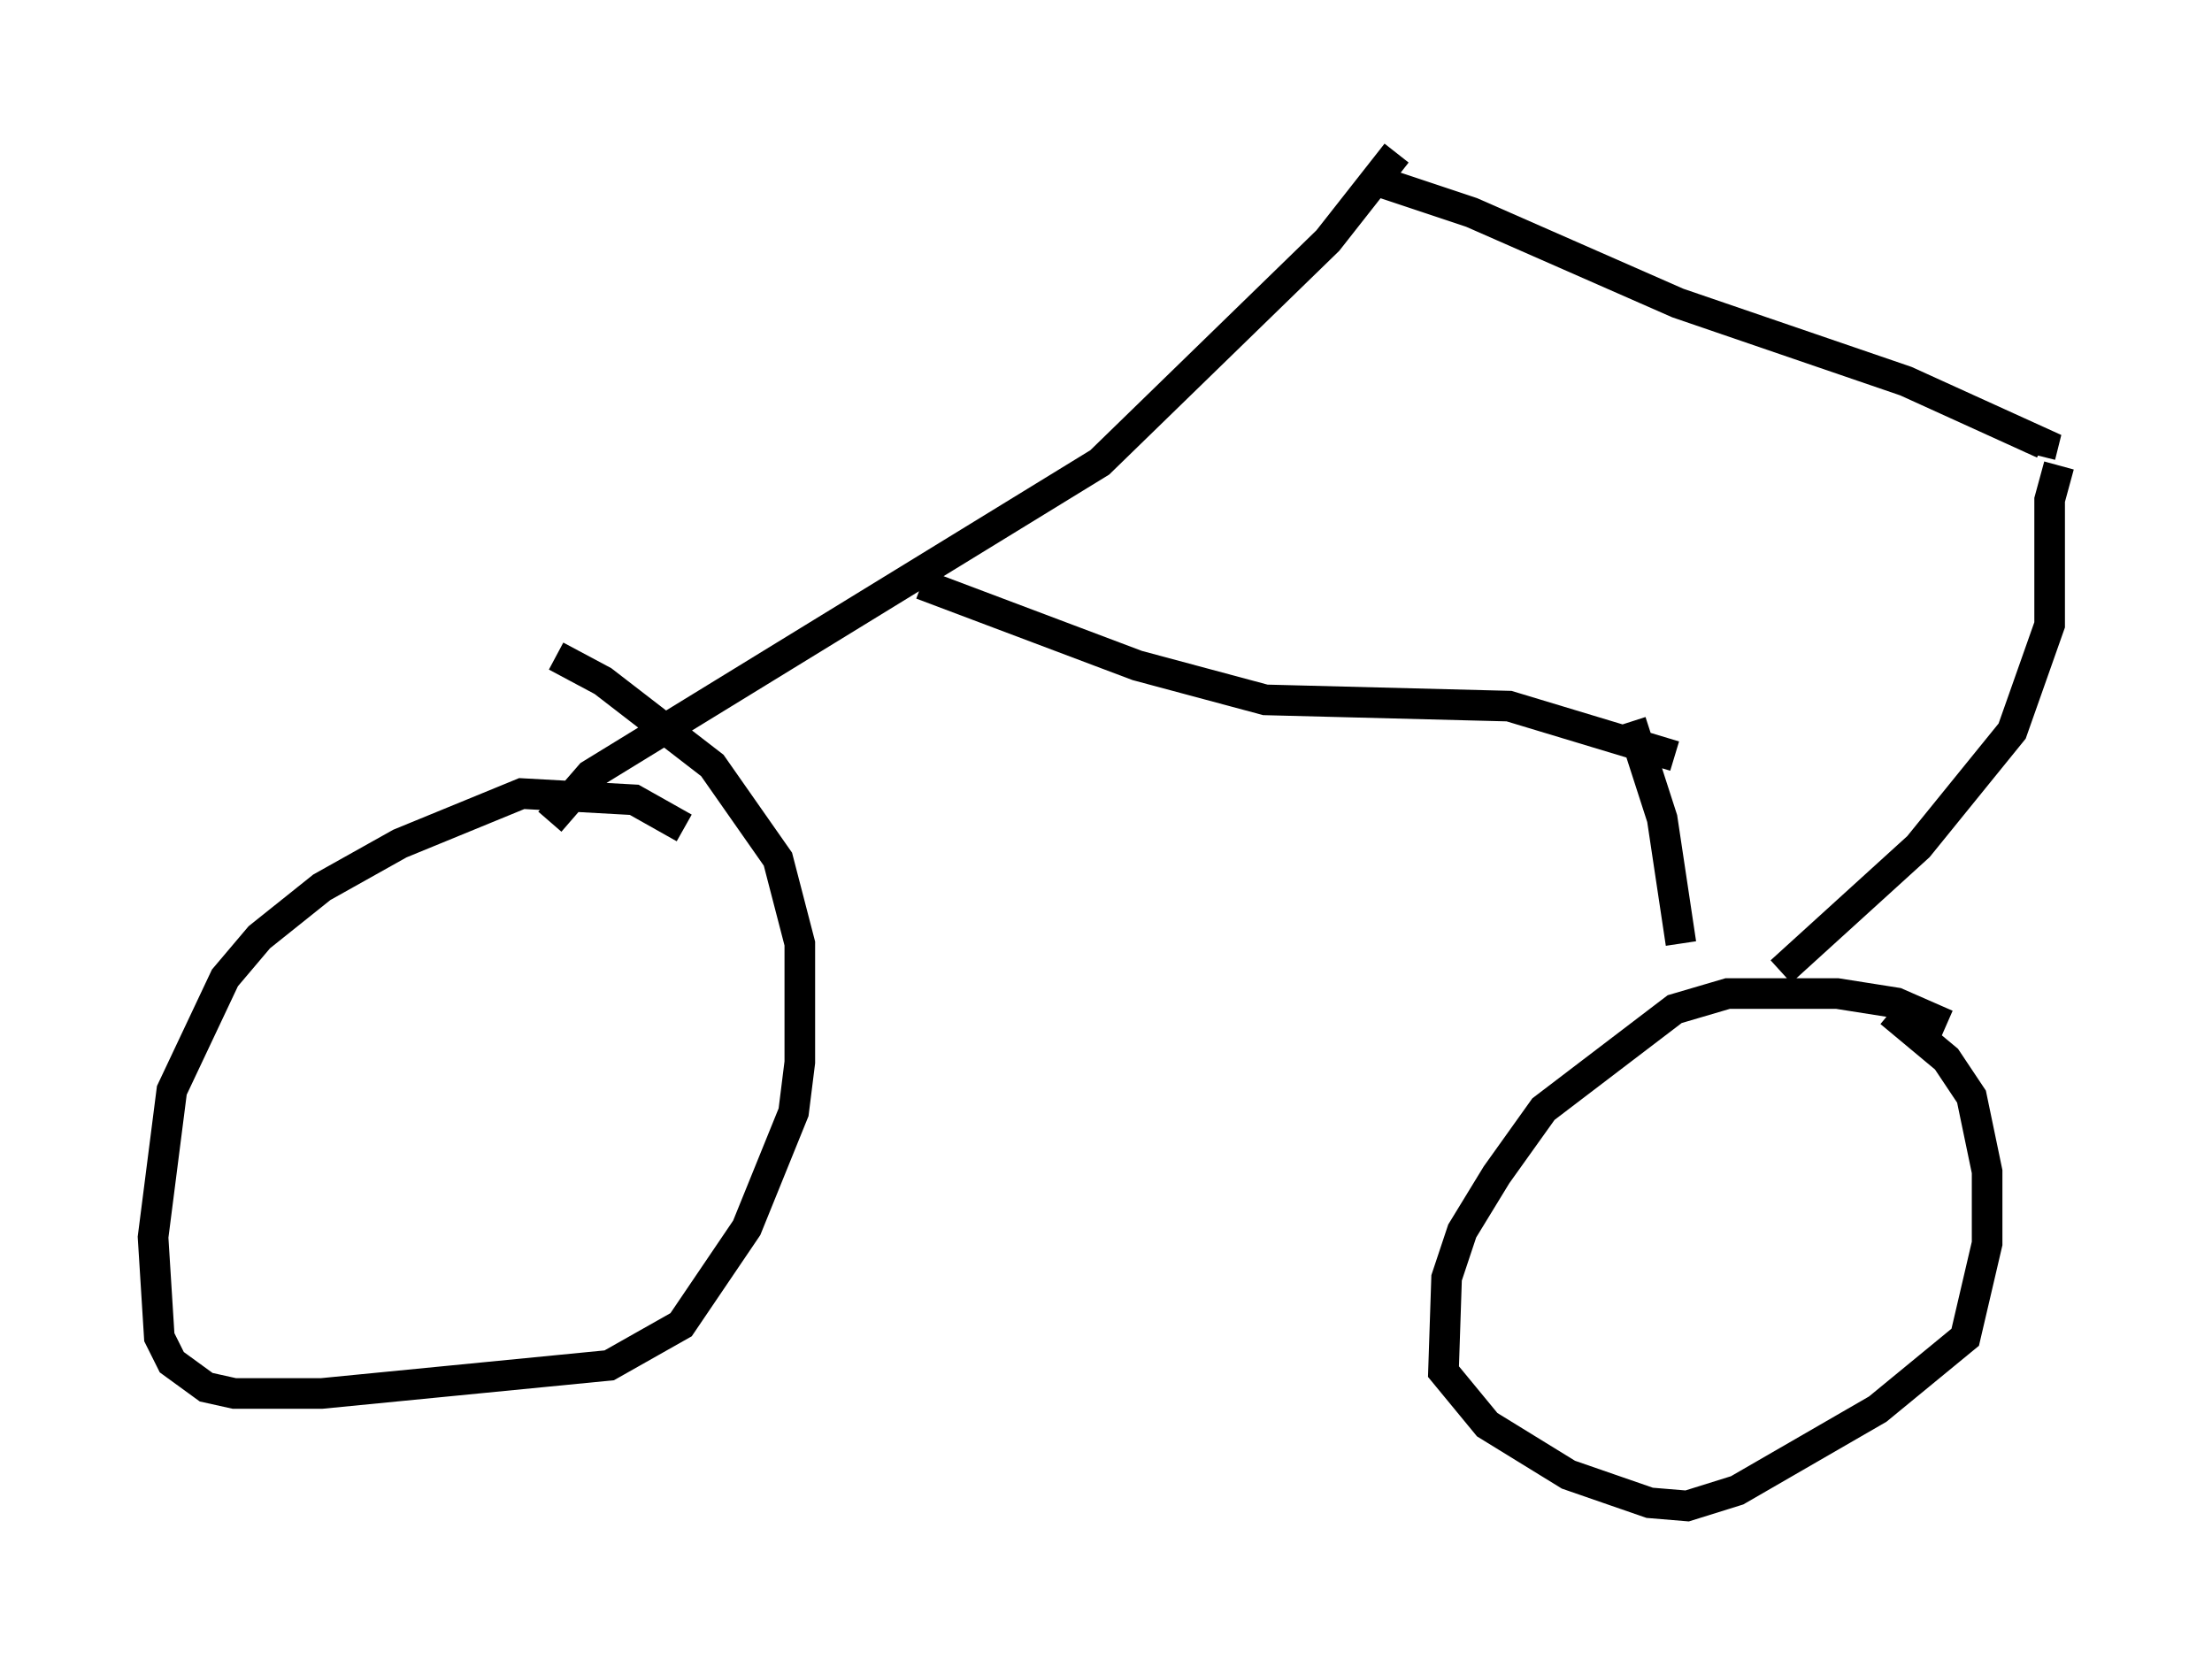 <?xml version="1.0" encoding="utf-8" ?>
<svg baseProfile="full" height="54.203" version="1.1" width="72.272" xmlns="http://www.w3.org/2000/svg" xmlns:ev="http://www.w3.org/2001/xml-events" xmlns:xlink="http://www.w3.org/1999/xlink"><defs /><rect fill="white" height="54.203" width="72.272" x="0" y="0" /><path d="M22.661, 27.561 m-0.306, -0.51 l-1.633, -0.919 -3.675, -0.204 l-3.981, 1.633 -2.552, 1.429 l-2.042, 1.633 -1.123, 1.327 l-1.735, 3.675 -0.613, 4.798 l0.204, 3.267 0.408, 0.817 l1.123, 0.817 0.919, 0.204 l2.858, 0.0 9.392, -0.919 l2.348, -1.327 2.144, -3.165 l1.531, -3.777 0.204, -1.633 l0.0, -3.879 -0.715, -2.756 l-2.144, -3.063 -3.573, -2.756 l-1.531, -0.817 m45.428, 12.046 l-1.633, -0.715 -1.94, -0.306 l-3.573, 0.0 -1.735, 0.51 l-4.288, 3.267 -1.531, 2.144 l-1.123, 1.838 -0.51, 1.531 l-0.102, 3.063 1.429, 1.735 l2.654, 1.633 2.654, 0.919 l1.225, 0.102 1.633, -0.51 l4.594, -2.654 2.858, -2.348 l0.715, -3.063 0.0, -2.348 l-0.51, -2.45 -0.817, -1.225 l-1.838, -1.531 m-43.794, -6.227 l1.327, -1.531 16.64, -10.208 l7.452, -7.248 2.246, -2.858 m-15.517, 14.088 l7.044, 2.654 4.185, 1.123 l7.963, 0.204 5.41, 1.633 m-9.698, -18.784 l3.063, 1.021 6.738, 2.96 l7.452, 2.552 4.492, 2.042 l-0.102, 0.408 m-13.373, 8.677 l1.021, 3.165 0.613, 4.083 m12.352, -15.619 l-0.306, 1.123 0.0, 4.083 l-1.225, 3.471 -3.063, 3.777 l-4.492, 4.083 " fill="none" stroke="black" stroke-width="1" /></svg>